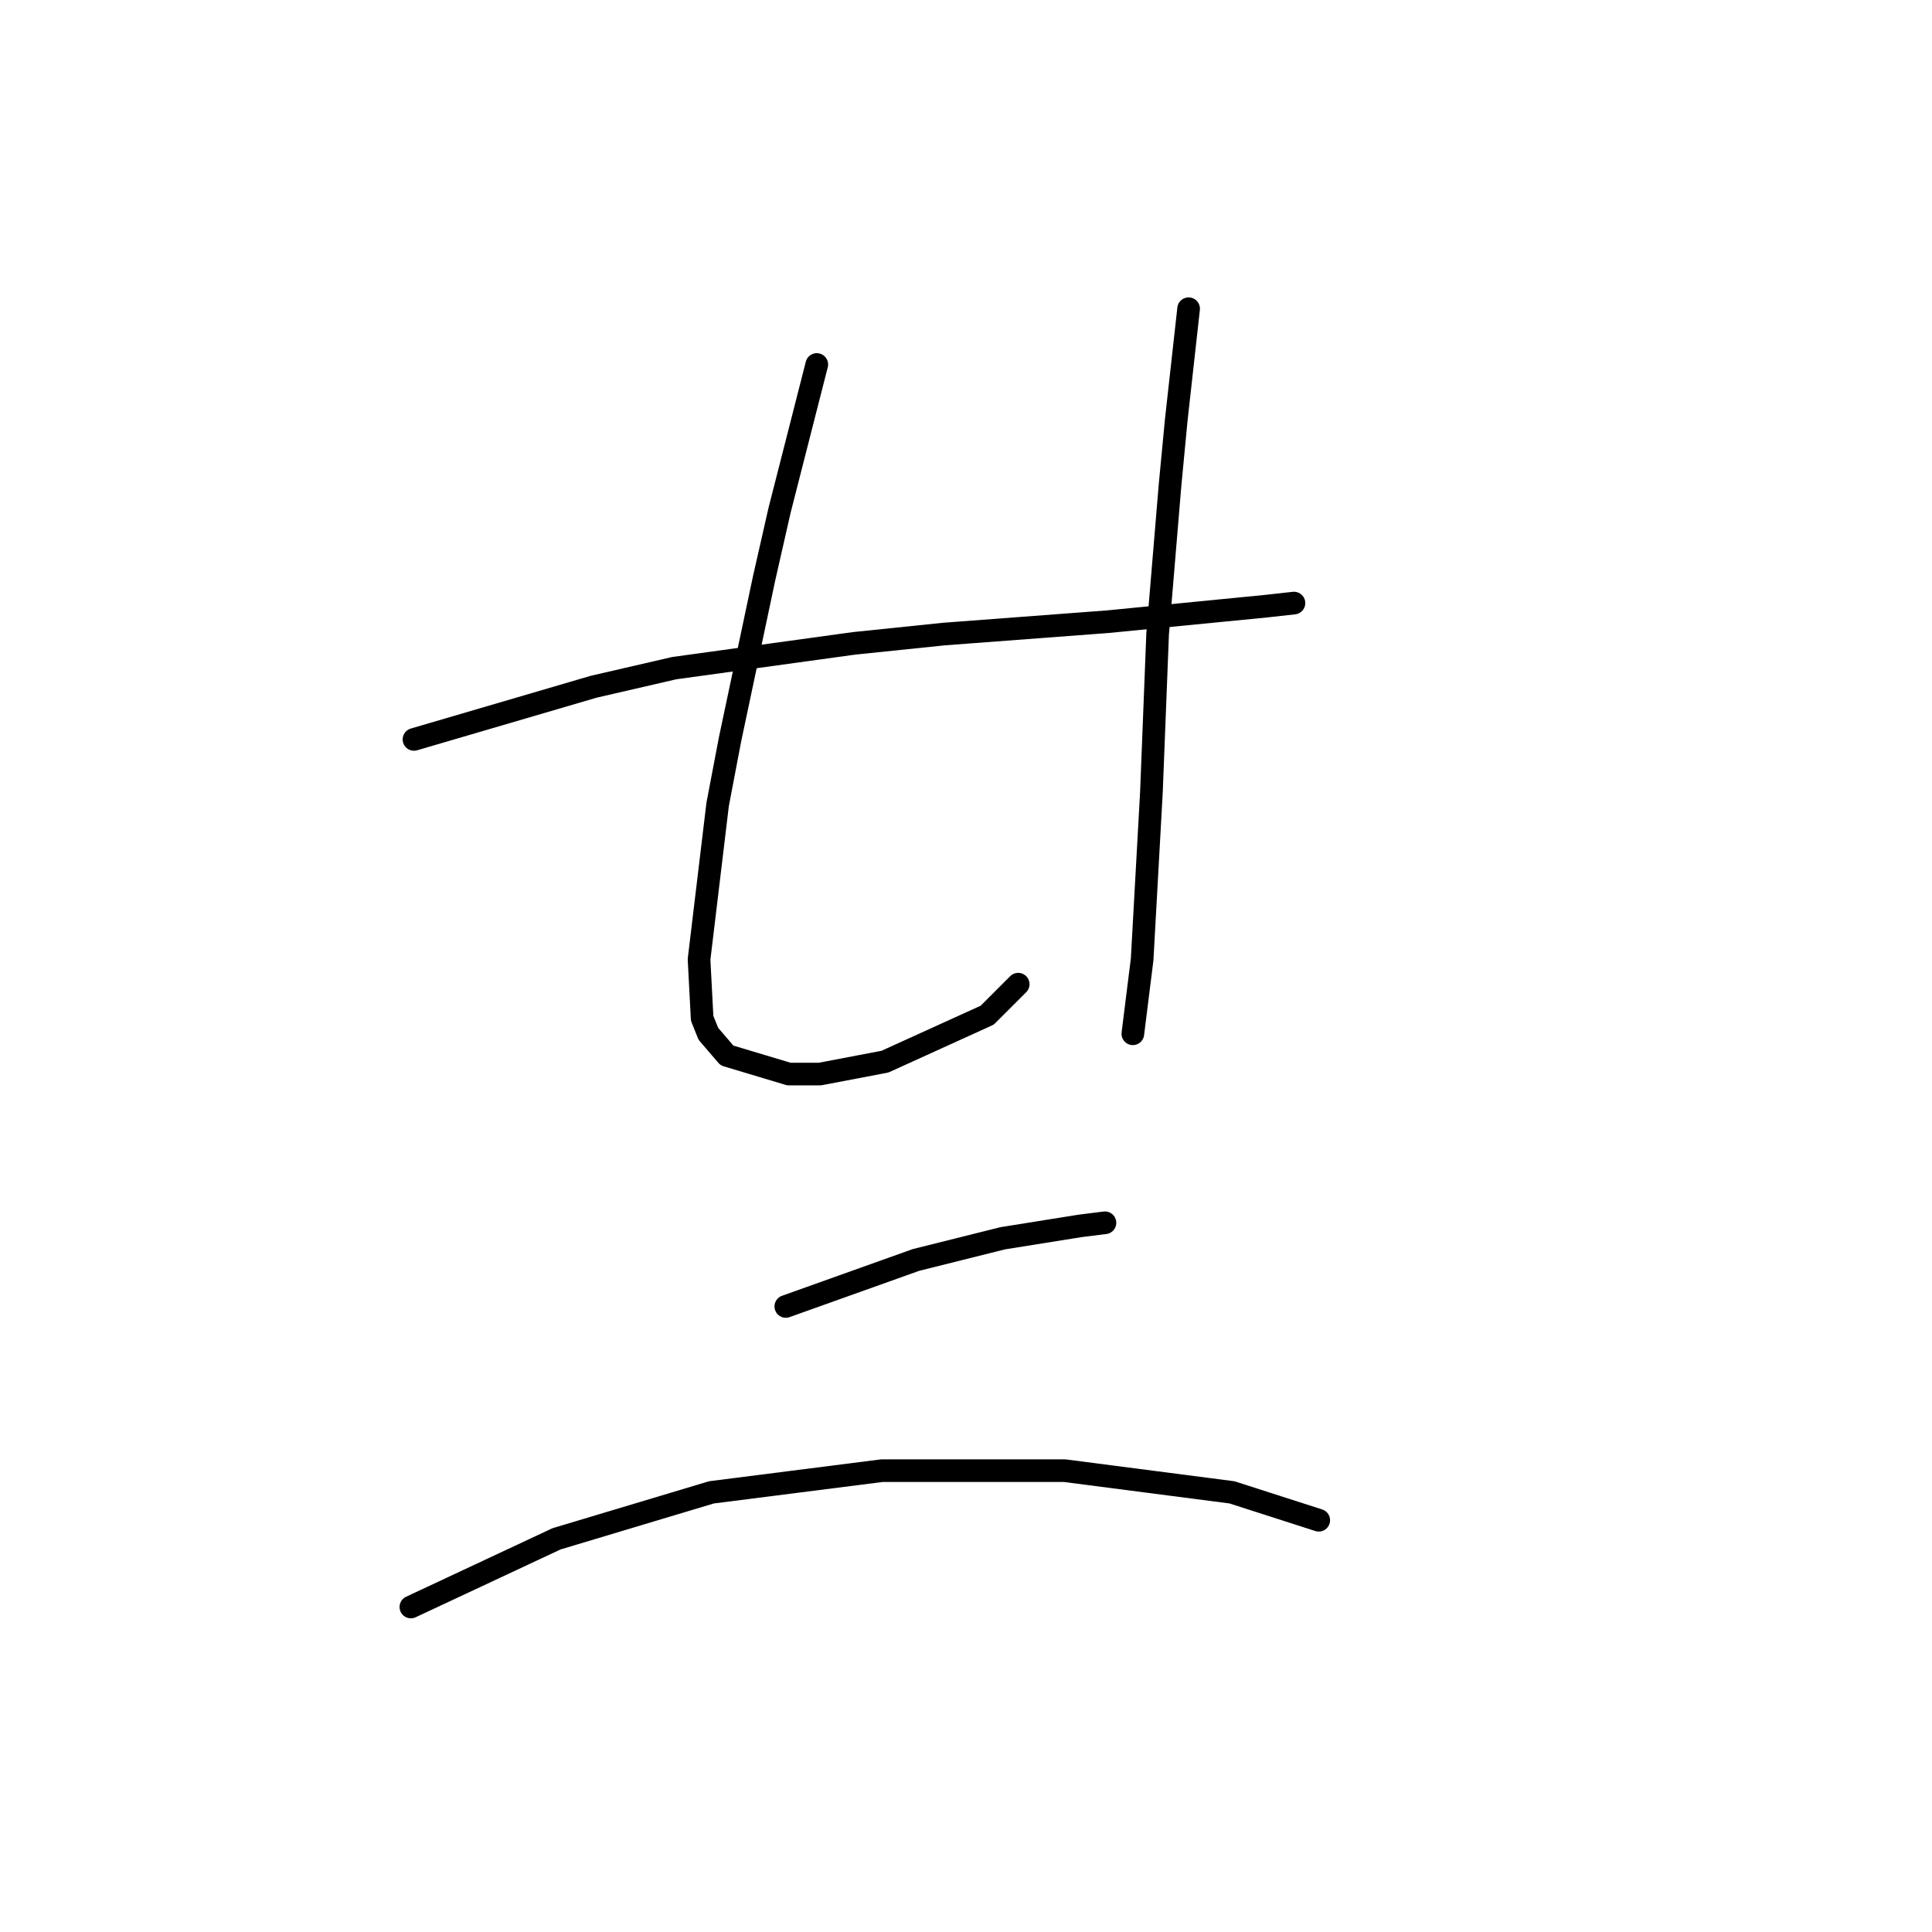 <?xml version="1.0" standalone="no"?>
    <svg width="256" height="256" xmlns="http://www.w3.org/2000/svg" version="1.1">
    <polyline stroke="black" stroke-width="3" stroke-linecap="round" fill="transparent" stroke-linejoin="round" points="54.854 97.976 78.667 90.997 89.342 88.533 113.155 85.249 125.062 84.017 146.822 82.375 167.761 80.322 171.456 79.911 171.456 79.911 " />
        <polyline stroke="black" stroke-width="3" stroke-linecap="round" fill="transparent" stroke-linejoin="round" points="108.229 48.297 103.302 67.594 101.249 76.627 96.733 97.976 95.09 106.598 92.627 127.127 93.037 134.928 93.859 136.981 96.322 139.855 104.533 142.318 108.639 142.318 117.261 140.676 130.81 134.517 134.916 130.411 134.916 130.411 " />
        <polyline stroke="black" stroke-width="3" stroke-linecap="round" fill="transparent" stroke-linejoin="round" points="157.497 40.907 155.855 55.688 155.034 64.31 153.391 84.017 152.57 104.956 151.339 127.127 150.107 136.981 150.107 136.981 " />
        <polyline stroke="black" stroke-width="3" stroke-linecap="round" fill="transparent" stroke-linejoin="round" points="104.123 173.111 121.367 166.952 132.863 164.078 143.127 162.436 146.412 162.025 146.412 162.025 " />
        <polyline stroke="black" stroke-width="3" stroke-linecap="round" fill="transparent" stroke-linejoin="round" points="54.444 212.936 73.741 203.904 94.269 197.745 116.851 194.871 141.074 194.871 163.245 197.745 174.741 201.44 174.741 201.44 " />
        </svg>